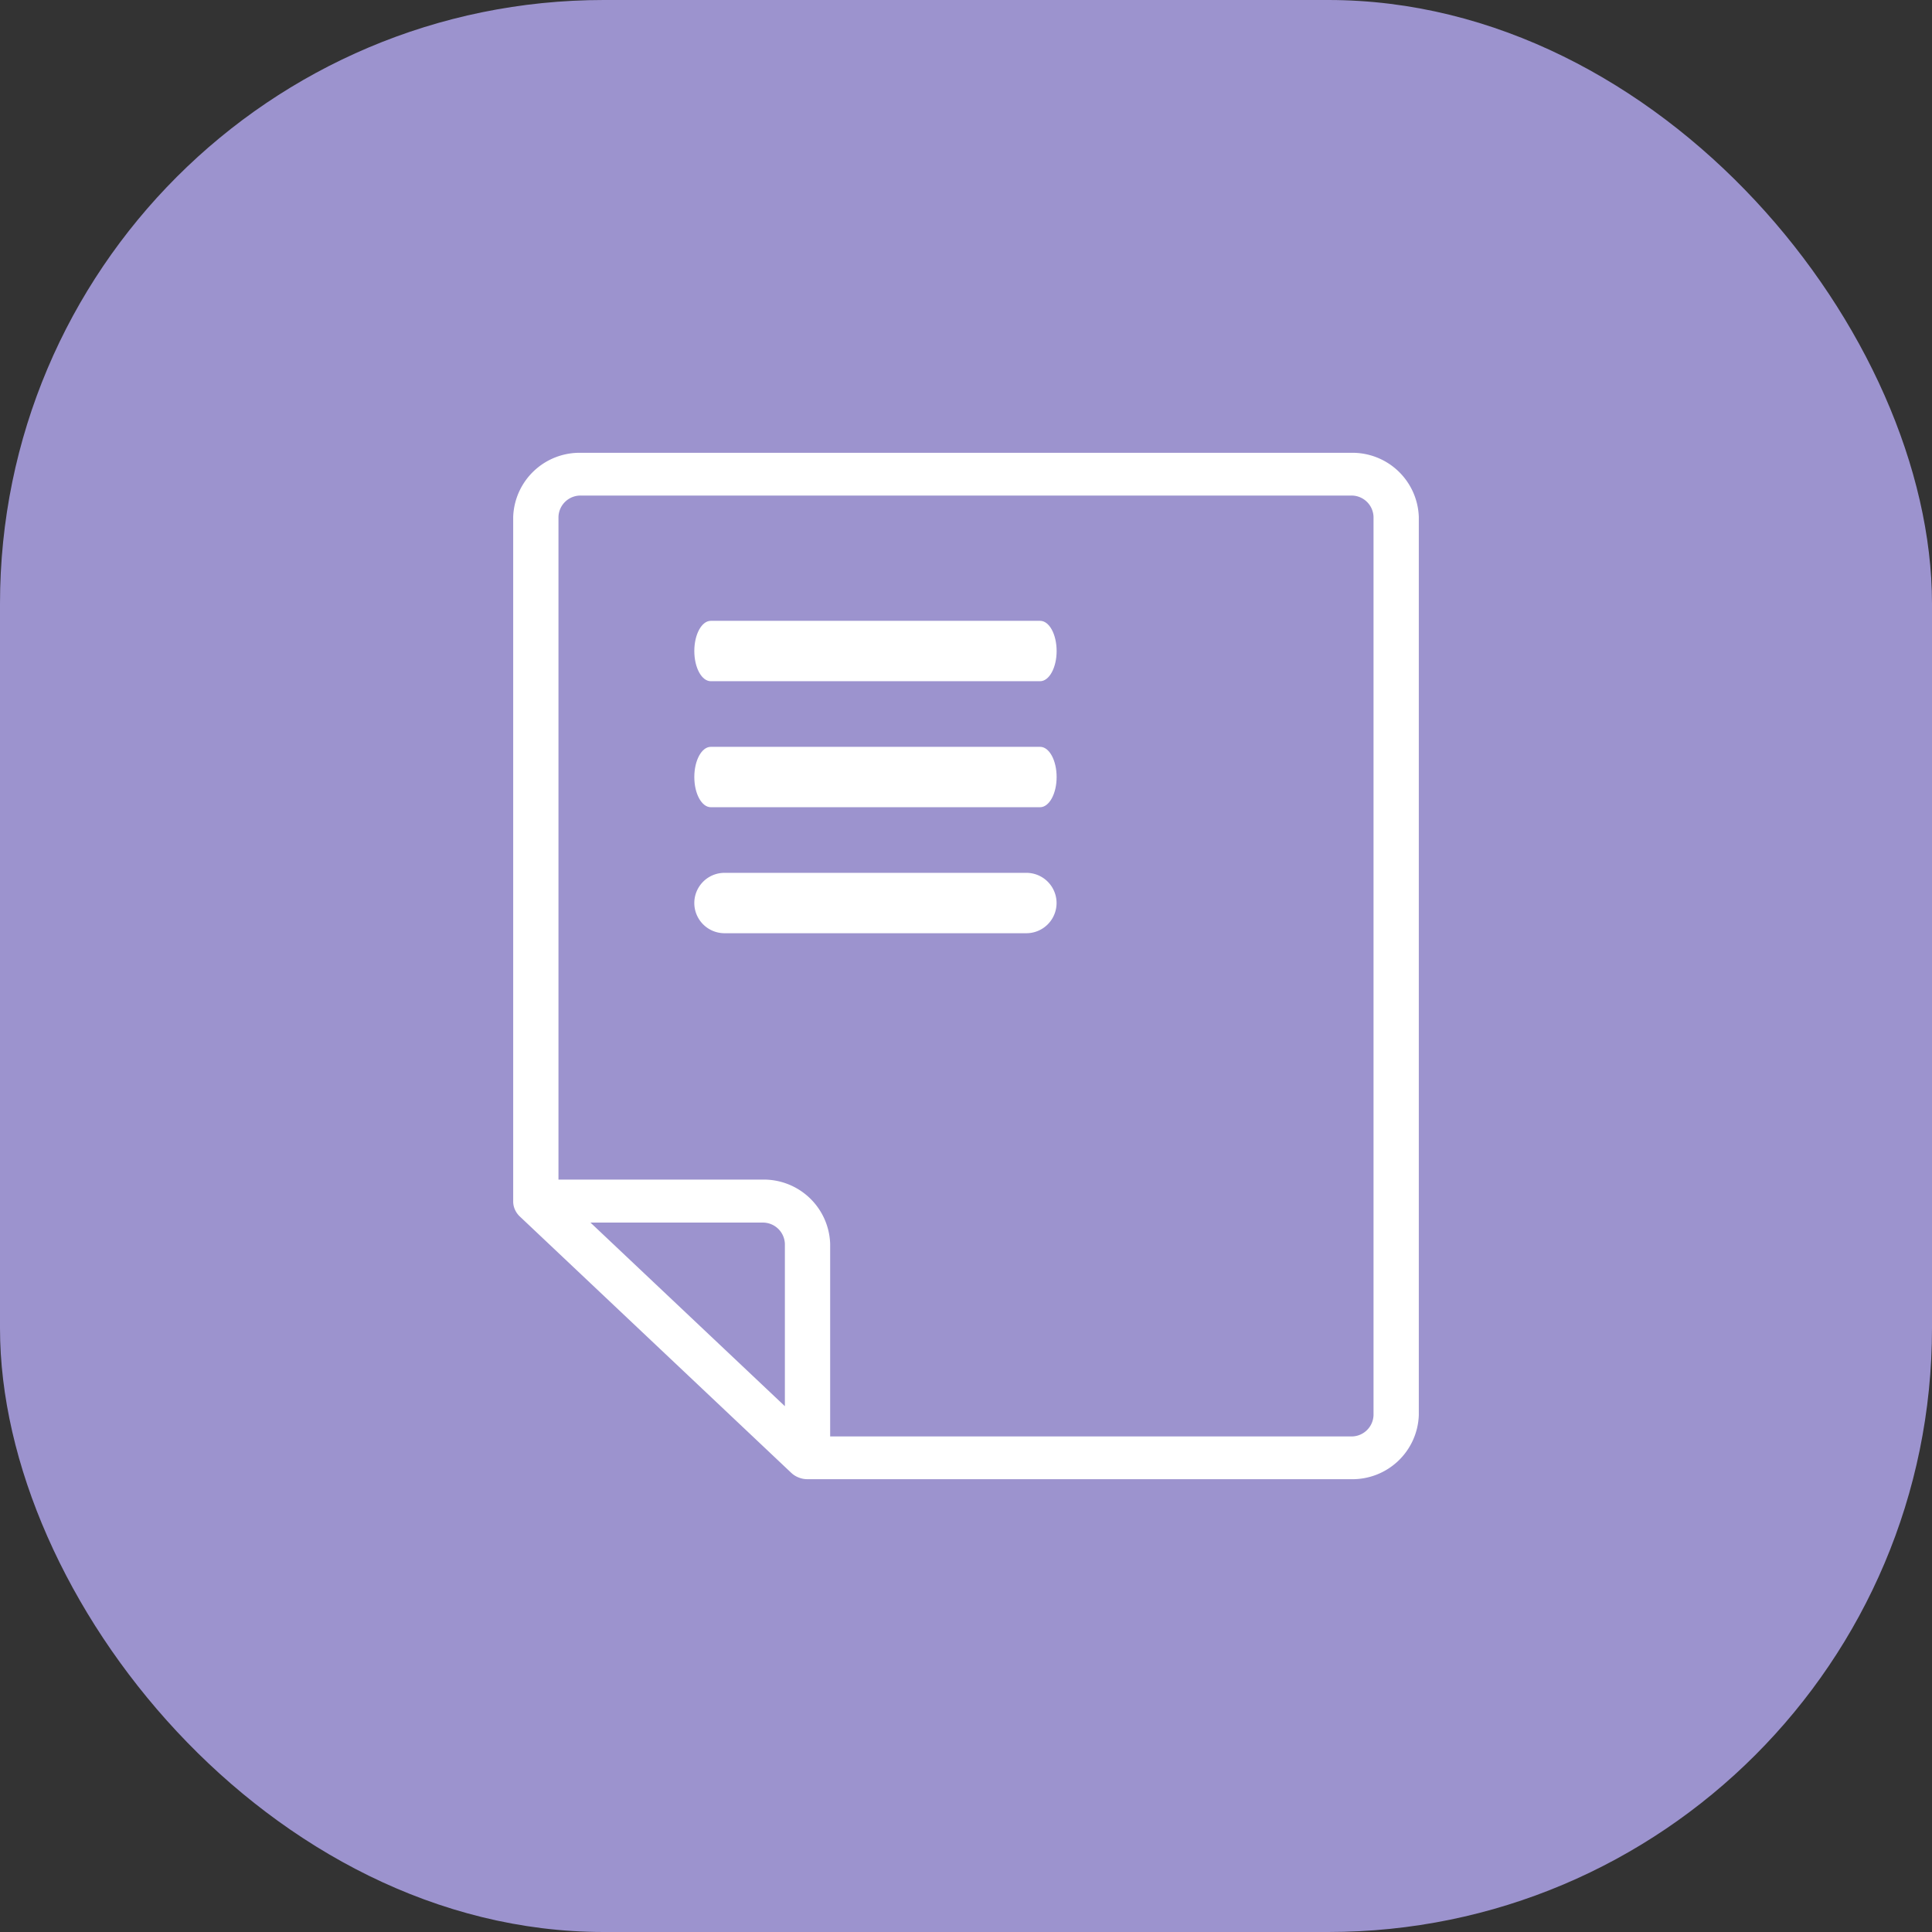 <svg xmlns="http://www.w3.org/2000/svg" id="Group" width="32" height="32" viewBox="0 0 32 32">
    <rect x="0" y="0" width="32" height="32" fill="#333333" stroke="none"/>
    <defs>
        <style>
            .cls-2{fill:#fff}
        </style>
    </defs>
    <rect id="Rectangle" width="32" height="32" fill="#9c93ce" rx="10"/>
    <g id="noun_note_754626" transform="translate(6.5 7.5)">
        <path id="패스_7345" d="M15.875 0H3.125A1.1 1.1 0 0 0 2 1.063V12.4a.329.329 0 0 0 .029.135.355.355 0 0 0 .079.112l4.5 4.25a.369.369 0 0 0 .118.074.384.384 0 0 0 .149.029h9A1.1 1.1 0 0 0 17 15.938V1.063A1.1 1.1 0 0 0 15.875 0zM6.5 15.791L3.28 12.75h2.845a.365.365 0 0 1 .375.35zm9.75.147a.365.365 0 0 1-.375.354H7.25V13.1a1.1 1.1 0 0 0-1.125-1.062H2.75V1.063a.365.365 0 0 1 .375-.355h12.75a.365.365 0 0 1 .375.354z" class="cls-2"/>
        <path id="패스_7346" d="M12.227 5H6.773c-.151 0-.273-.224-.273-.5s.122-.5.273-.5h5.455c.151 0 .273.224.273.5s-.123.5-.274.5z" class="cls-2" transform="translate(-1.5 -1.217)"/>
        <path id="패스_7347" d="M12.227 8H6.773c-.151 0-.273-.224-.273-.5s.122-.5.273-.5h5.455c.151 0 .273.224.273.5s-.123.5-.274.5z" class="cls-2" transform="translate(-1.5 -2.13)"/>
        <path id="패스_7348" d="M12 11H7a.5.5 0 0 1 0-1h5a.5.5 0 0 1 0 1z" class="cls-2" transform="translate(-1.5 -3.043)"/>
    </g>
</svg>
